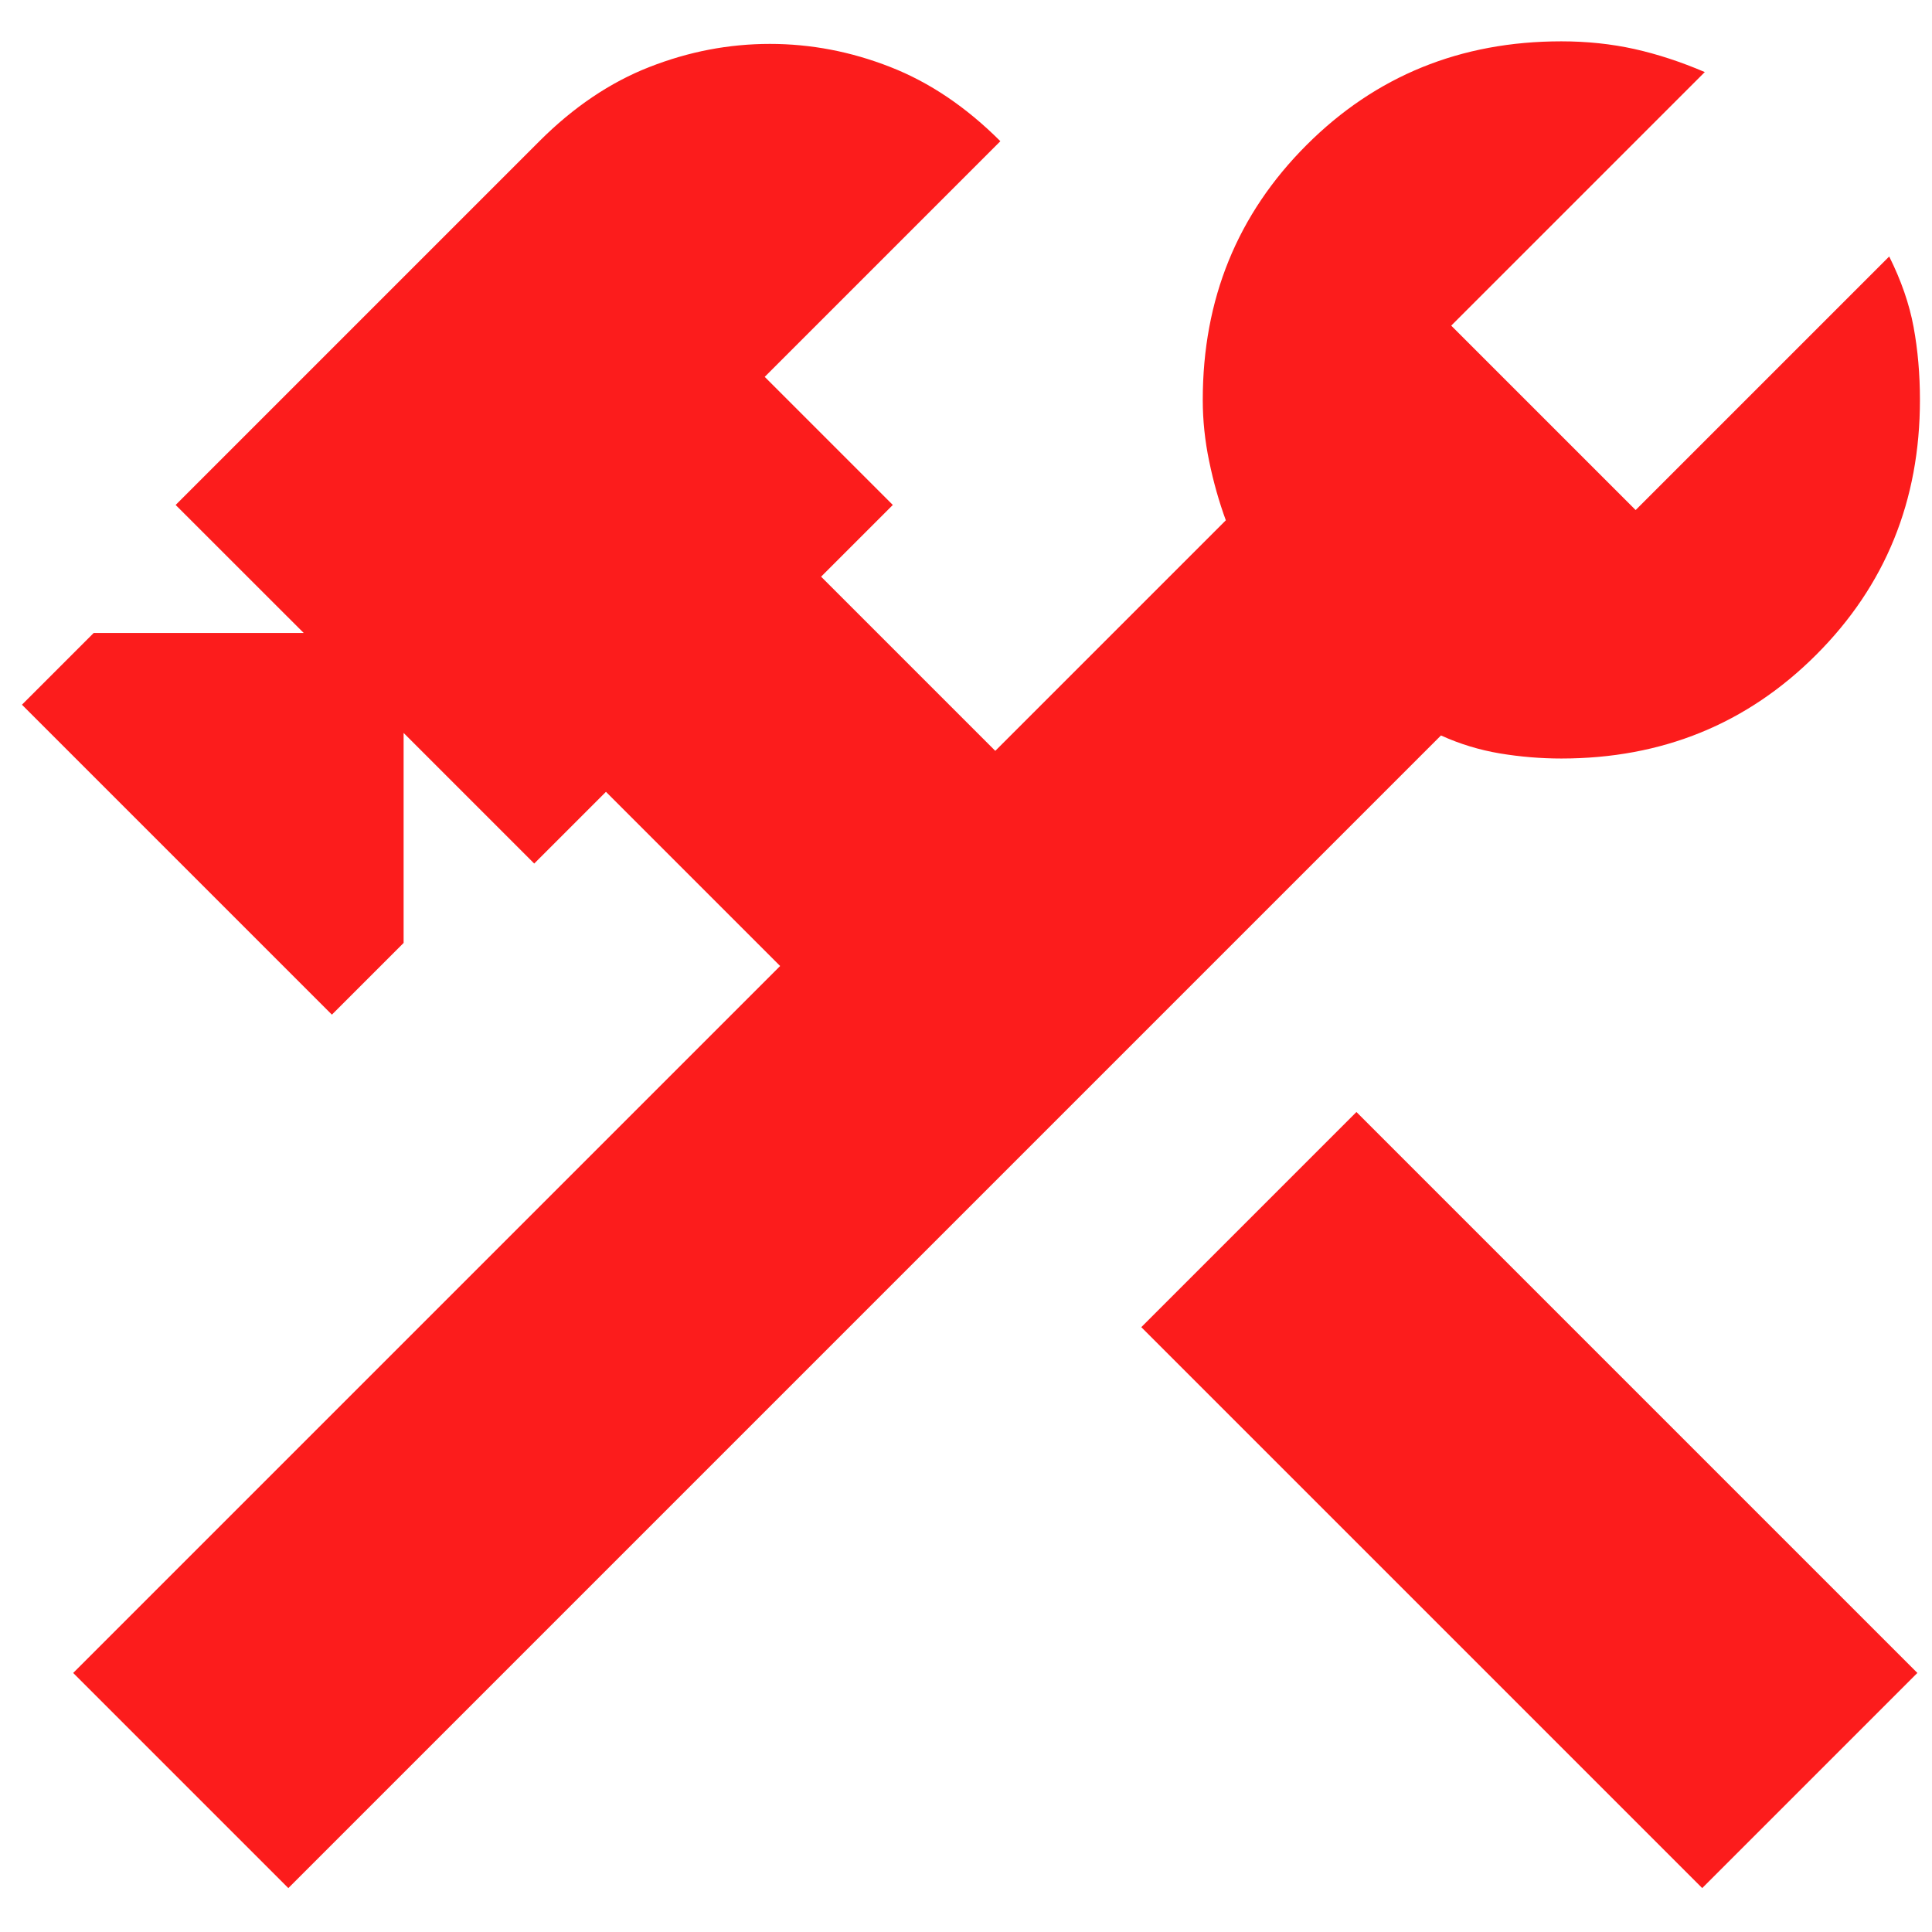 <svg width="33" height="33" viewBox="0 0 33 33" fill="none" xmlns="http://www.w3.org/2000/svg">
<path d="M29.075 32.25L19.494 22.669L23.169 18.994L32.75 28.575L29.075 32.25ZM4.925 32.25L1.25 28.575L13.325 16.5L10.35 13.525L9.125 14.75L6.894 12.519V16.106L5.669 17.331L0.375 12.037L1.6 10.812H5.188L3 8.625L9.213 2.412C9.796 1.829 10.423 1.406 11.094 1.144C11.765 0.881 12.45 0.75 13.15 0.75C13.85 0.75 14.535 0.881 15.206 1.144C15.877 1.406 16.504 1.829 17.087 2.412L13.062 6.437L15.25 8.625L14.025 9.85L17 12.825L20.938 8.887C20.821 8.567 20.726 8.231 20.654 7.881C20.581 7.531 20.544 7.181 20.544 6.831C20.544 5.11 21.135 3.659 22.317 2.477C23.497 1.297 24.948 0.706 26.669 0.706C27.106 0.706 27.522 0.75 27.916 0.837C28.31 0.925 28.71 1.056 29.119 1.231L24.788 5.562L27.938 8.712L32.269 4.381C32.473 4.79 32.612 5.19 32.685 5.583C32.758 5.978 32.794 6.394 32.794 6.831C32.794 8.552 32.203 10.003 31.023 11.183C29.841 12.365 28.39 12.956 26.669 12.956C26.319 12.956 25.969 12.927 25.619 12.869C25.269 12.81 24.933 12.708 24.613 12.562L4.925 32.25Z" fill="#FC1C1C"/>
</svg>
